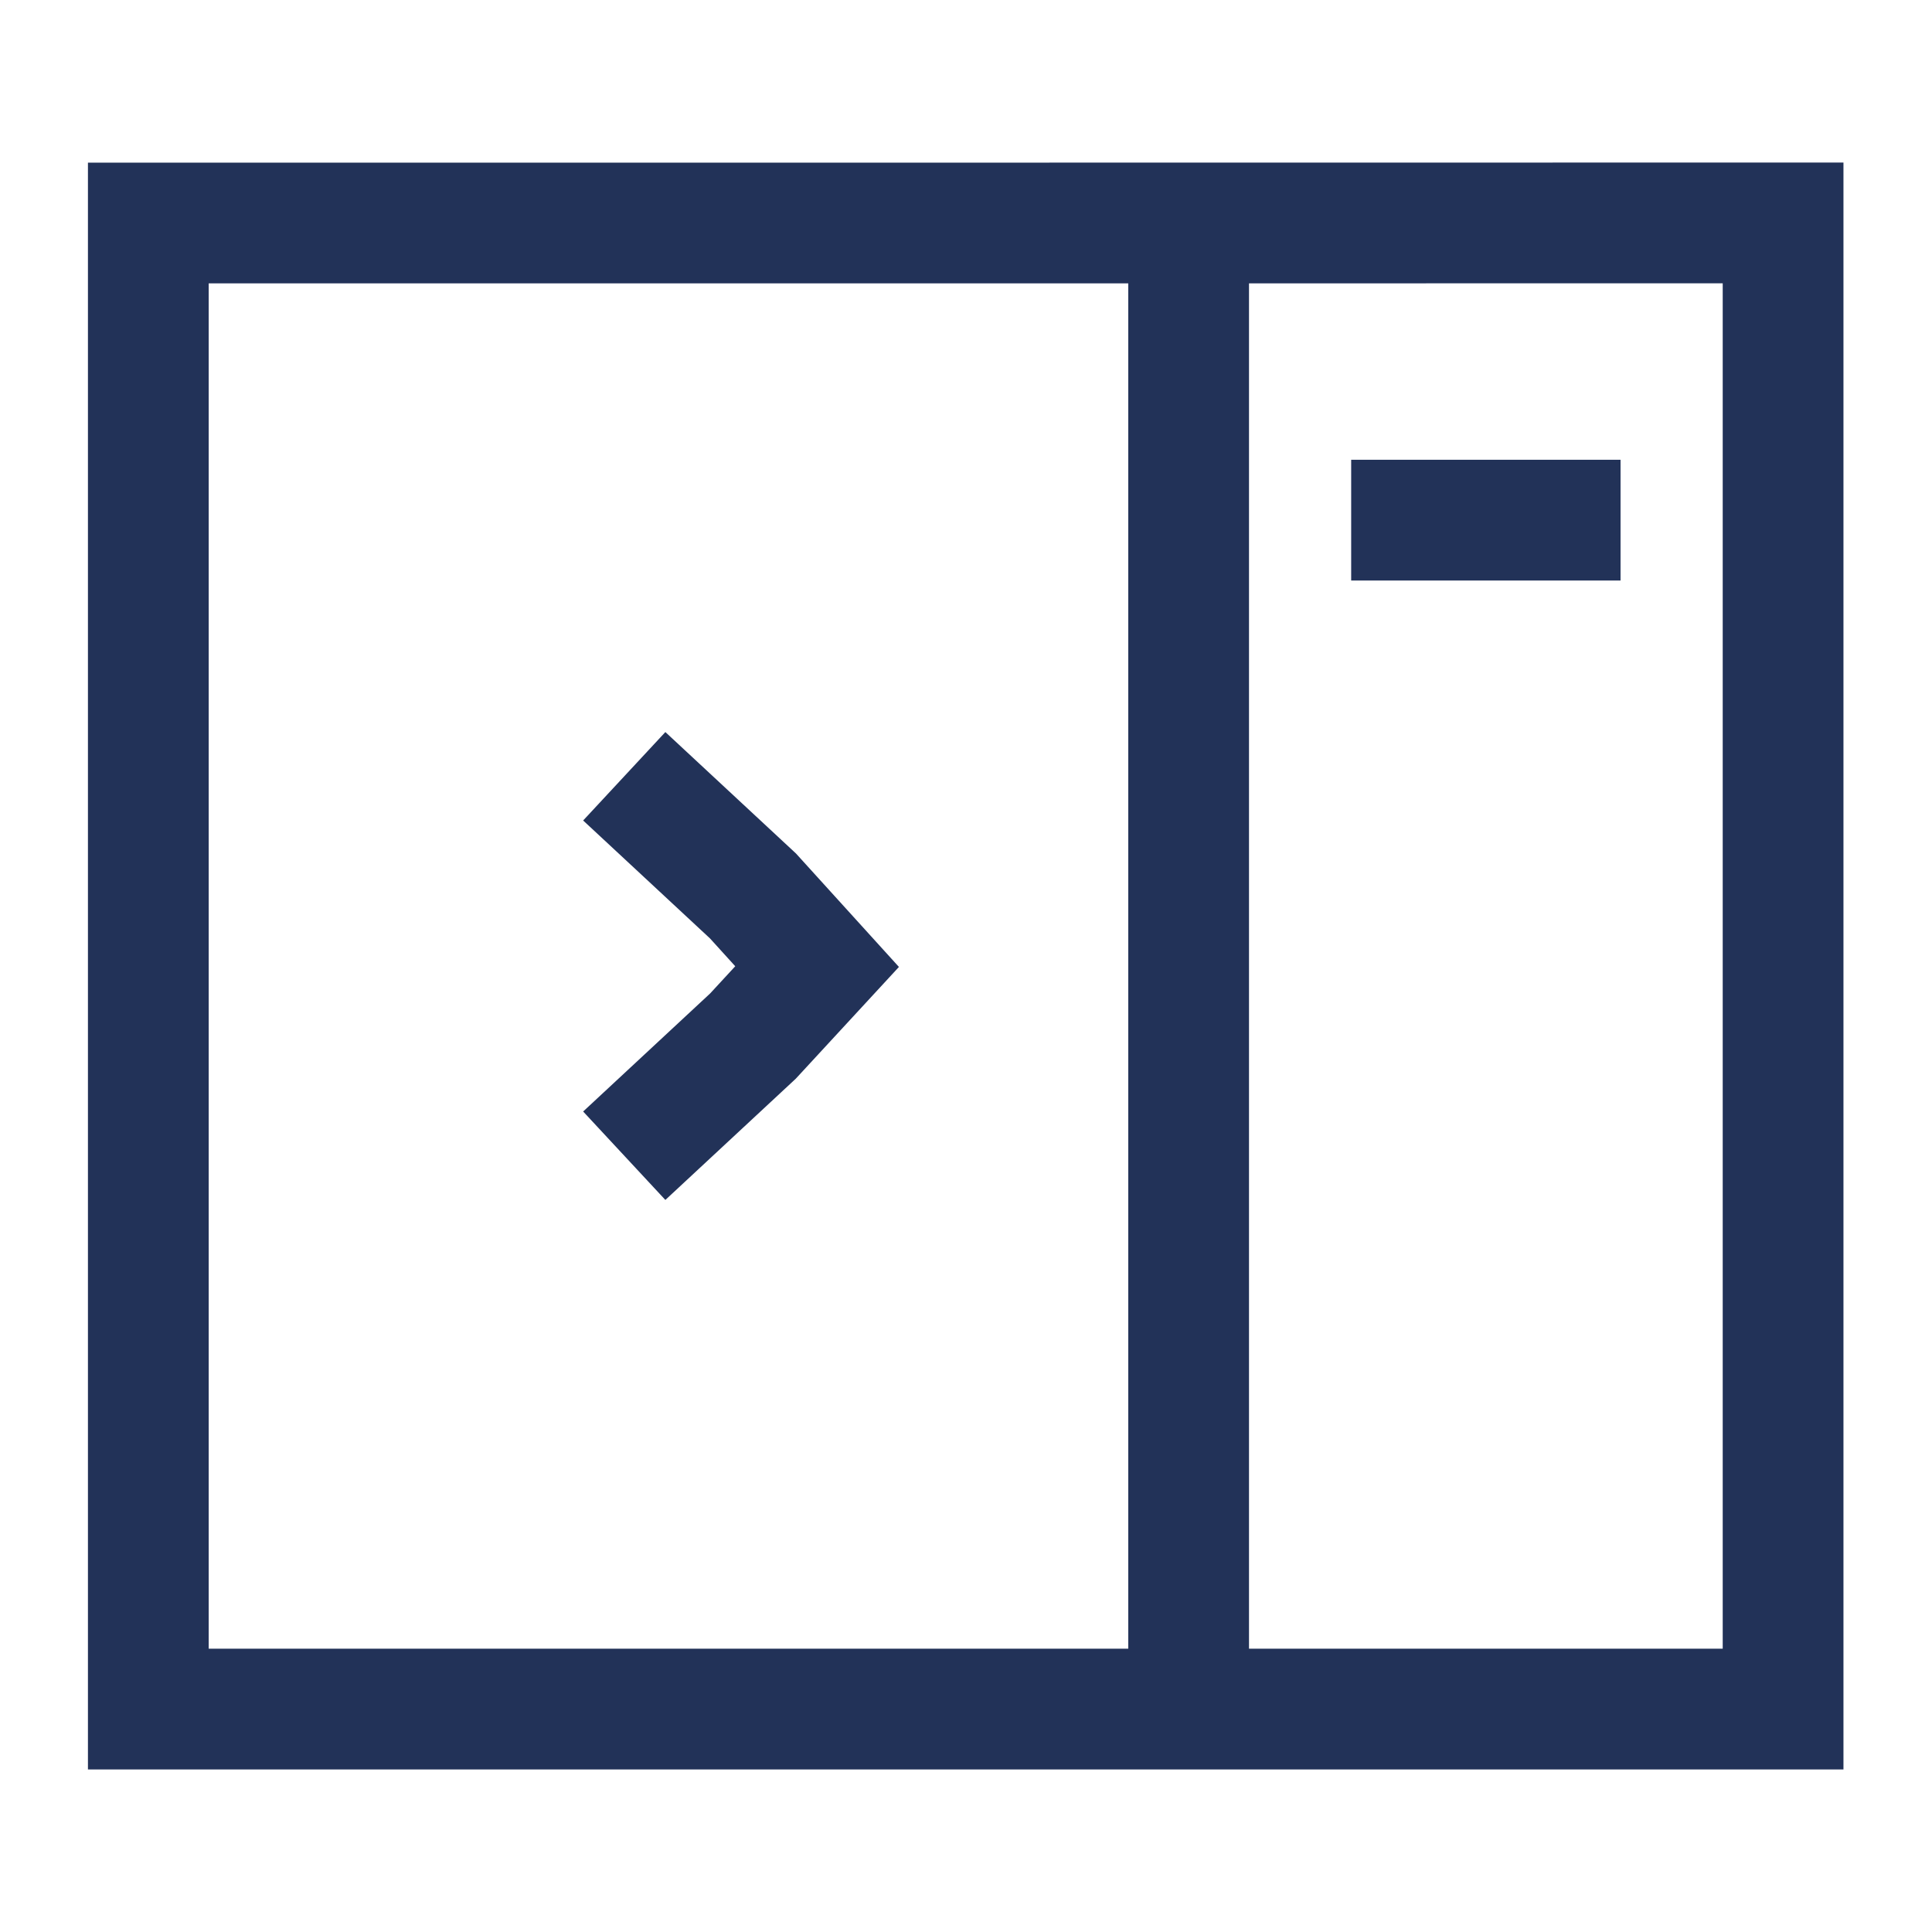 <svg width="26" height="26" viewBox="0 0 26 26" fill="none" xmlns="http://www.w3.org/2000/svg">
<path d="M11.896 3.001H14.096L23.996 3V13.001V23H14.096H11.896H1.996V13.001V3.001H11.896Z" stroke="#223258" stroke-width="1.625"/>
<path d="M15.996 4V22" stroke="#223258" stroke-width="1.625" stroke-linecap="square"/>
<path d="M20.996 7H18.996" stroke="#223258" stroke-width="1.625" stroke-linecap="square" stroke-linejoin="round"/>
<path d="M8.996 11L10.133 12.057L10.996 13.008L10.133 13.943L8.996 15" stroke="#223258" stroke-width="1.625" stroke-linecap="square"/>
</svg>
